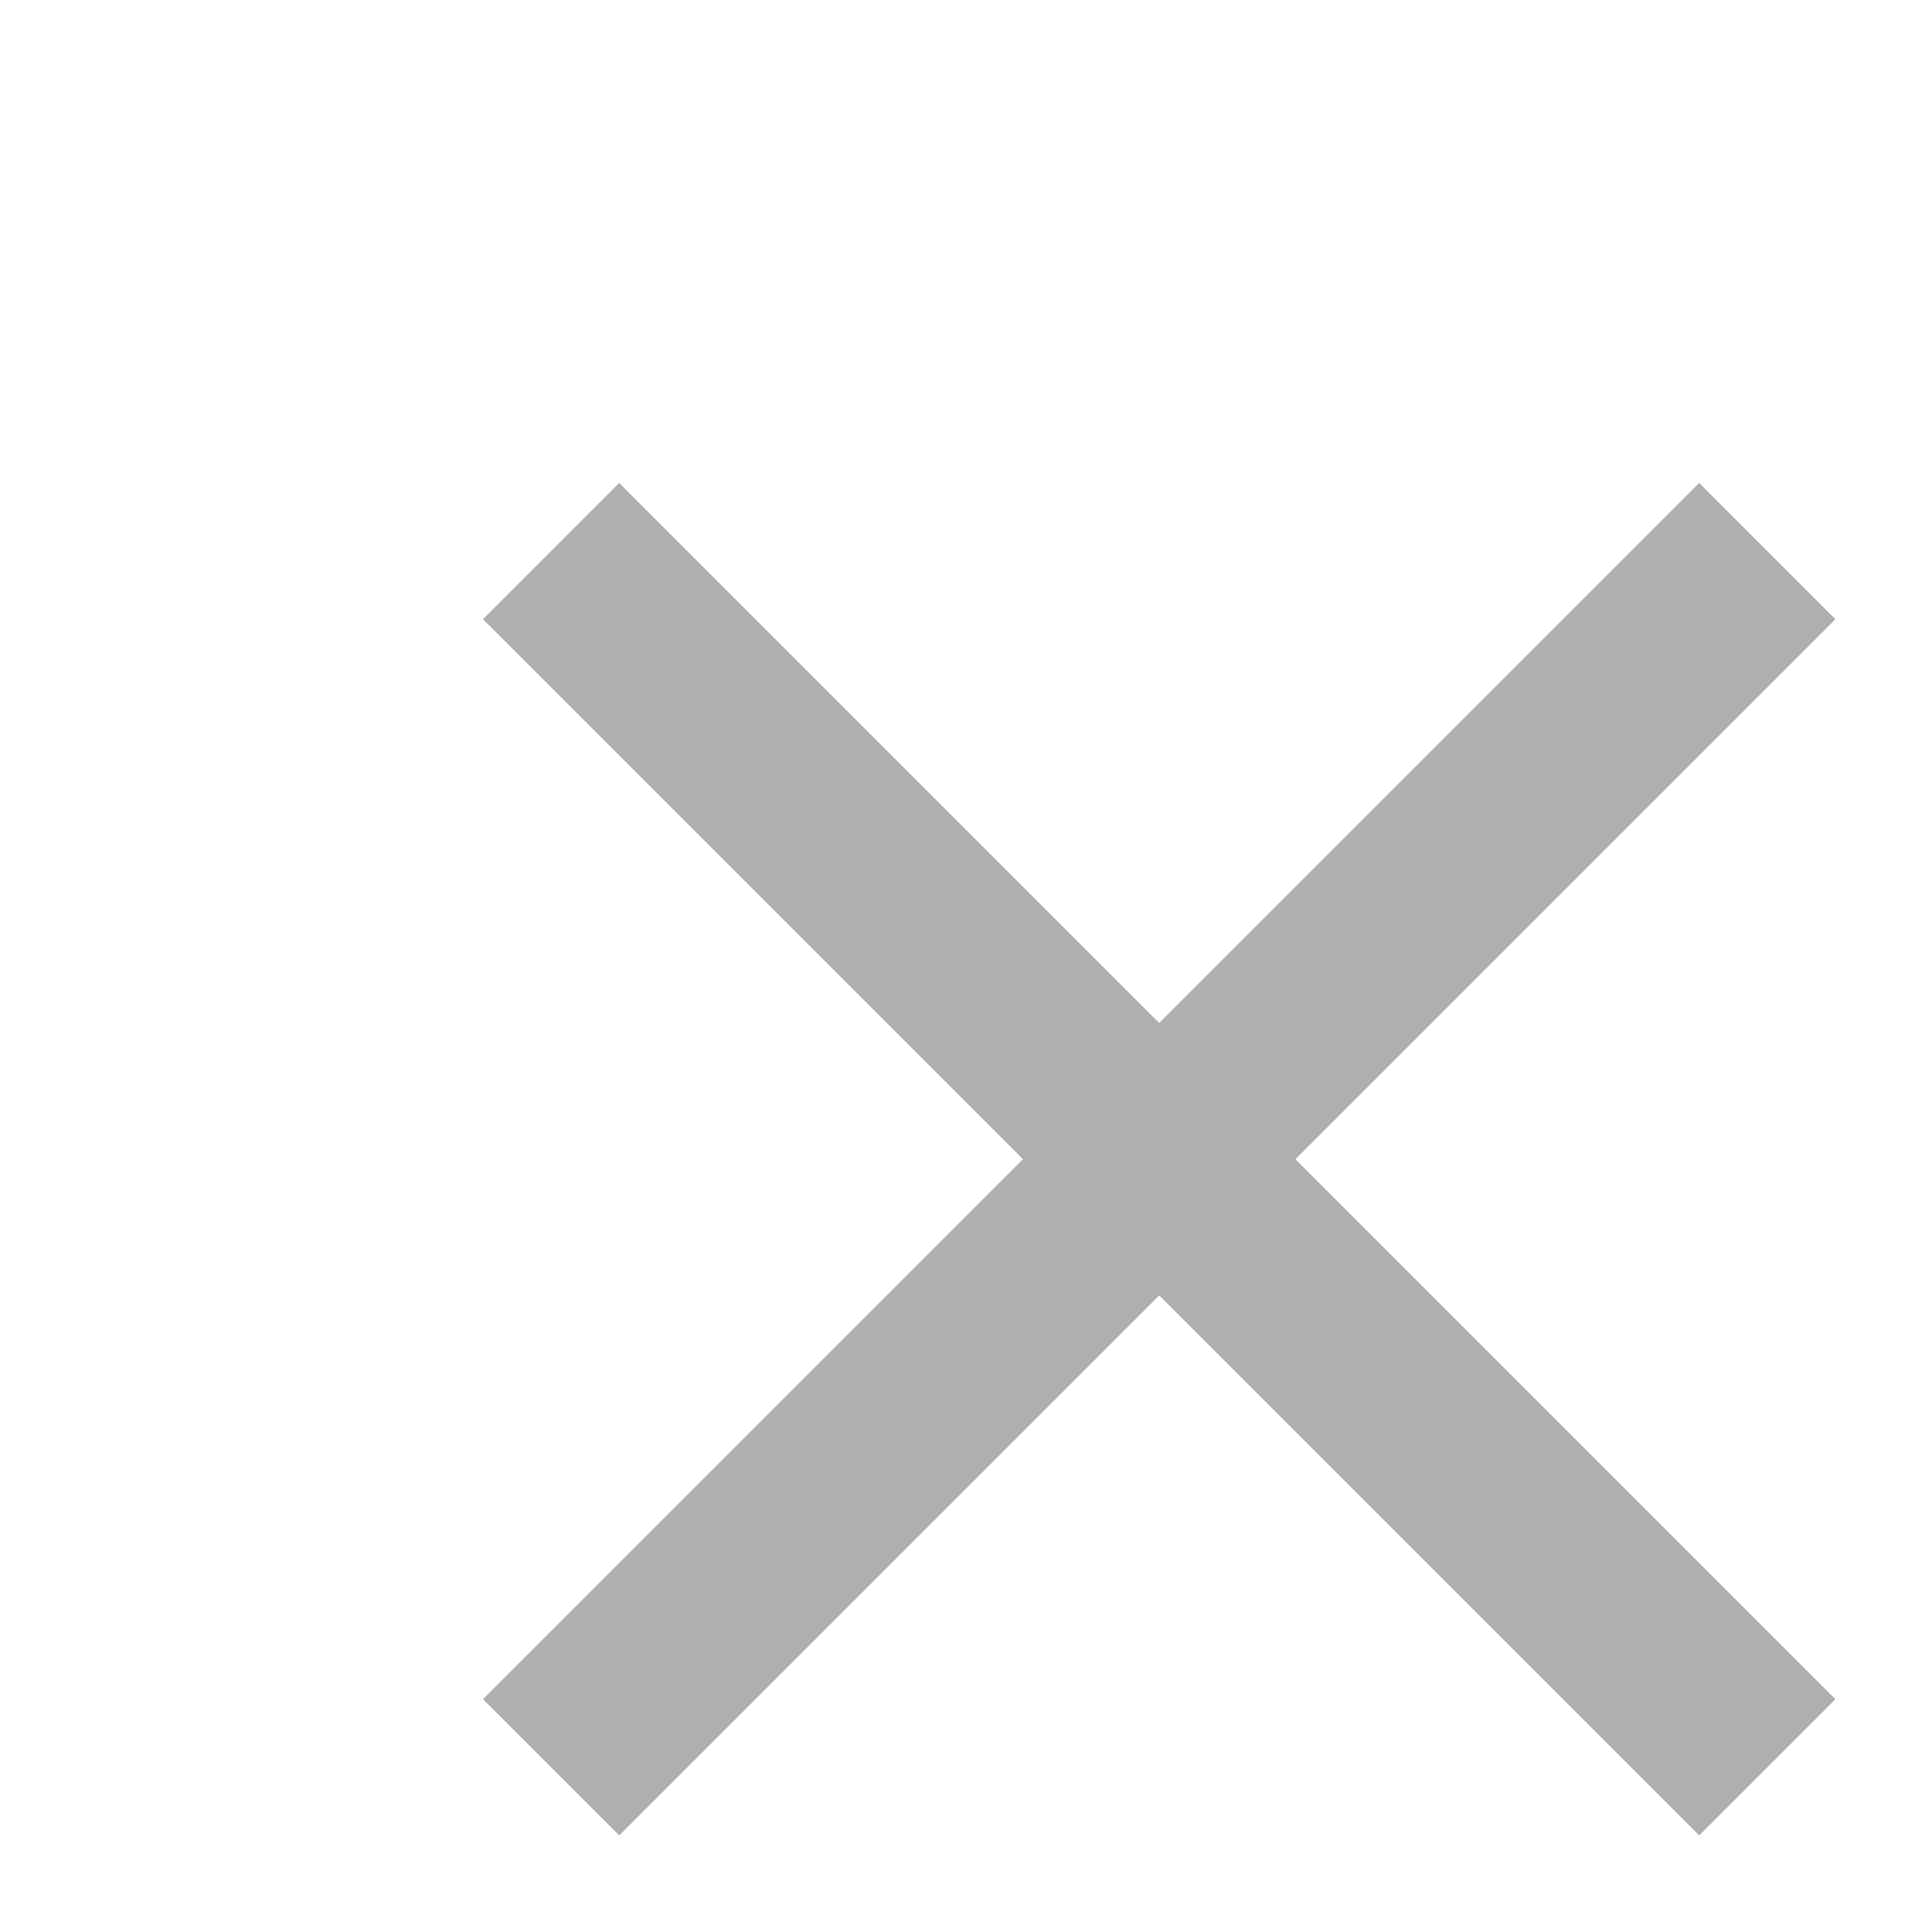 <svg xmlns="http://www.w3.org/2000/svg" height="20px" viewBox="0 0 20 20" width="20px" fill="#AFAFB2"><path d="M0 0h24v24H0z" fill="none"/><path d="M19 6.41L17.59 5 12 10.59 6.41 5 5 6.41 10.59 12 5 17.59 6.41 19 12 13.41 17.59 19 19 17.59 13.41 12z"/></svg>